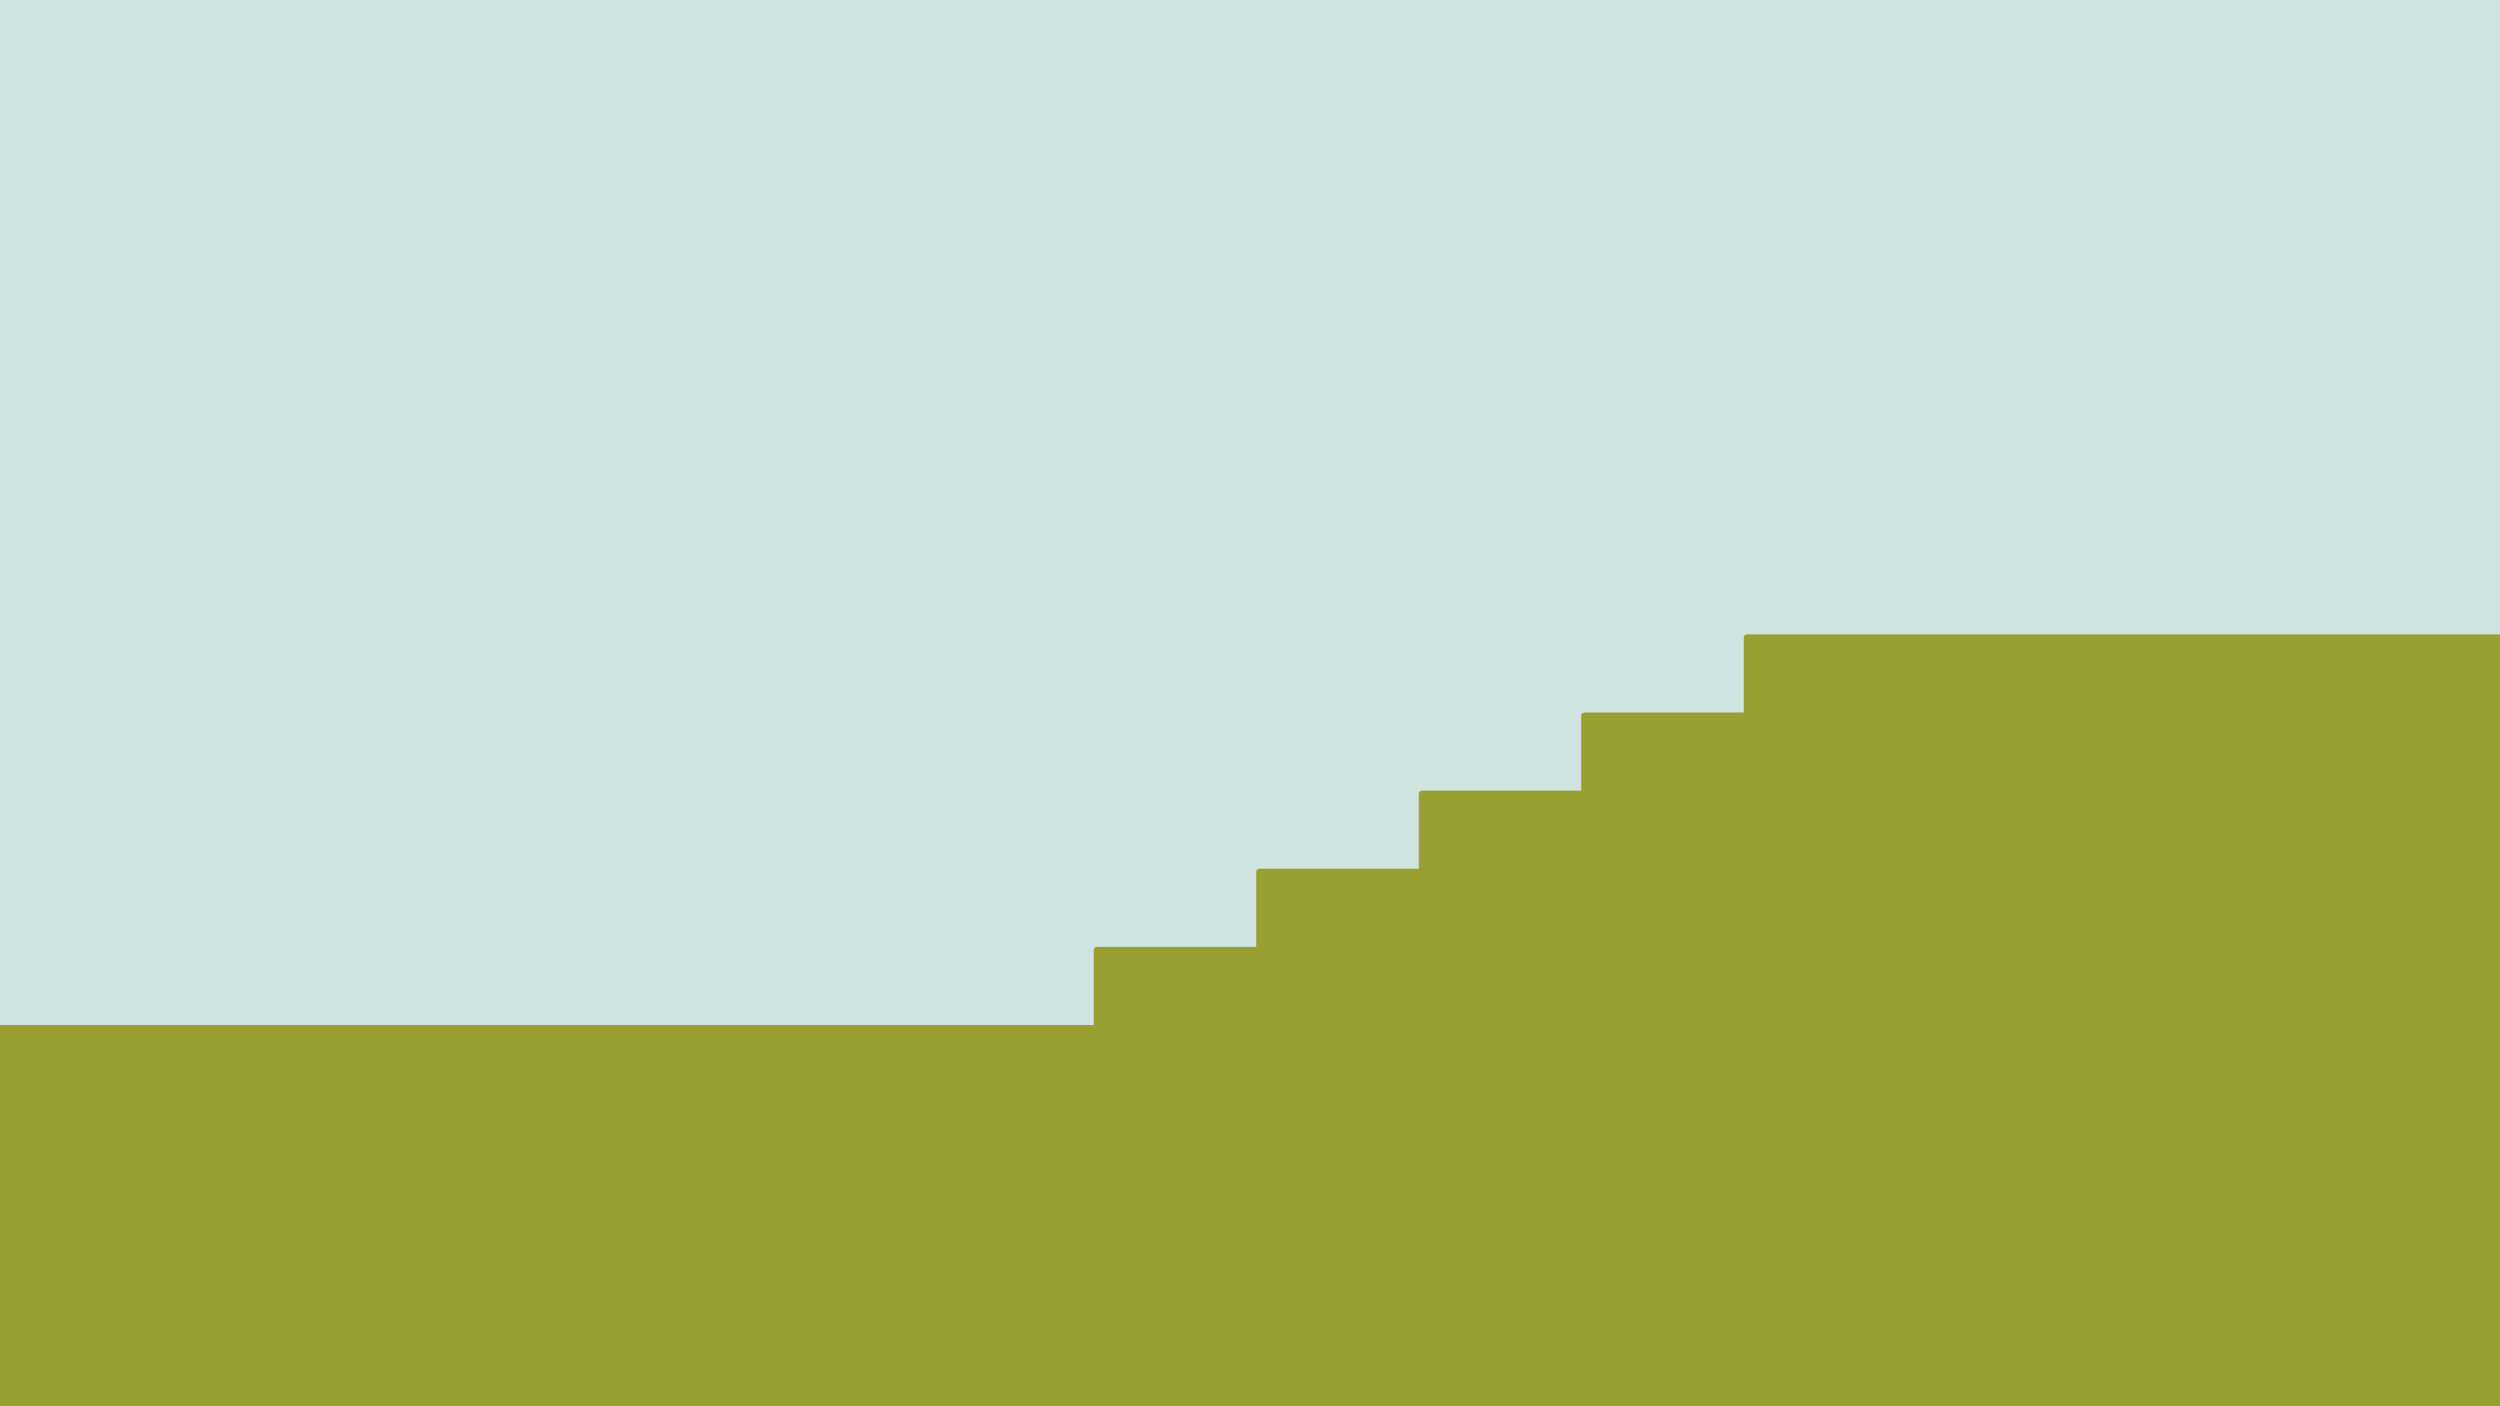 <?xml version="1.0" encoding="utf-8"?>
<!-- Generator: Adobe Illustrator 15.0.2, SVG Export Plug-In . SVG Version: 6.00 Build 0)  -->
<!DOCTYPE svg PUBLIC "-//W3C//DTD SVG 1.1//EN" "http://www.w3.org/Graphics/SVG/1.1/DTD/svg11.dtd">
<svg version="1.1" id="Layer_1" xmlns="http://www.w3.org/2000/svg" xmlns:xlink="http://www.w3.org/1999/xlink" x="0px" y="0px"
	 width="1600px" height="900px" viewBox="0 0 1600 900" enable-background="new 0 0 1600 900" xml:space="preserve">
<g>
	<rect fill="#CFE4E0" width="1600" height="900"/>
</g>
<g>
	<path fill="#99A031" d="M1118,406c-1.1,0-2,0.9-2,2v48h-102c-1.1,0-2,0.9-2,2v48H910c-1.1,0-2,0.9-2,2v48H806c-1.1,0-2,0.9-2,2v48
		l0,0H702c-1.1,0-2,0.9-2,2v48H0v244h1600V406H1118z"/>
</g>
</svg>
